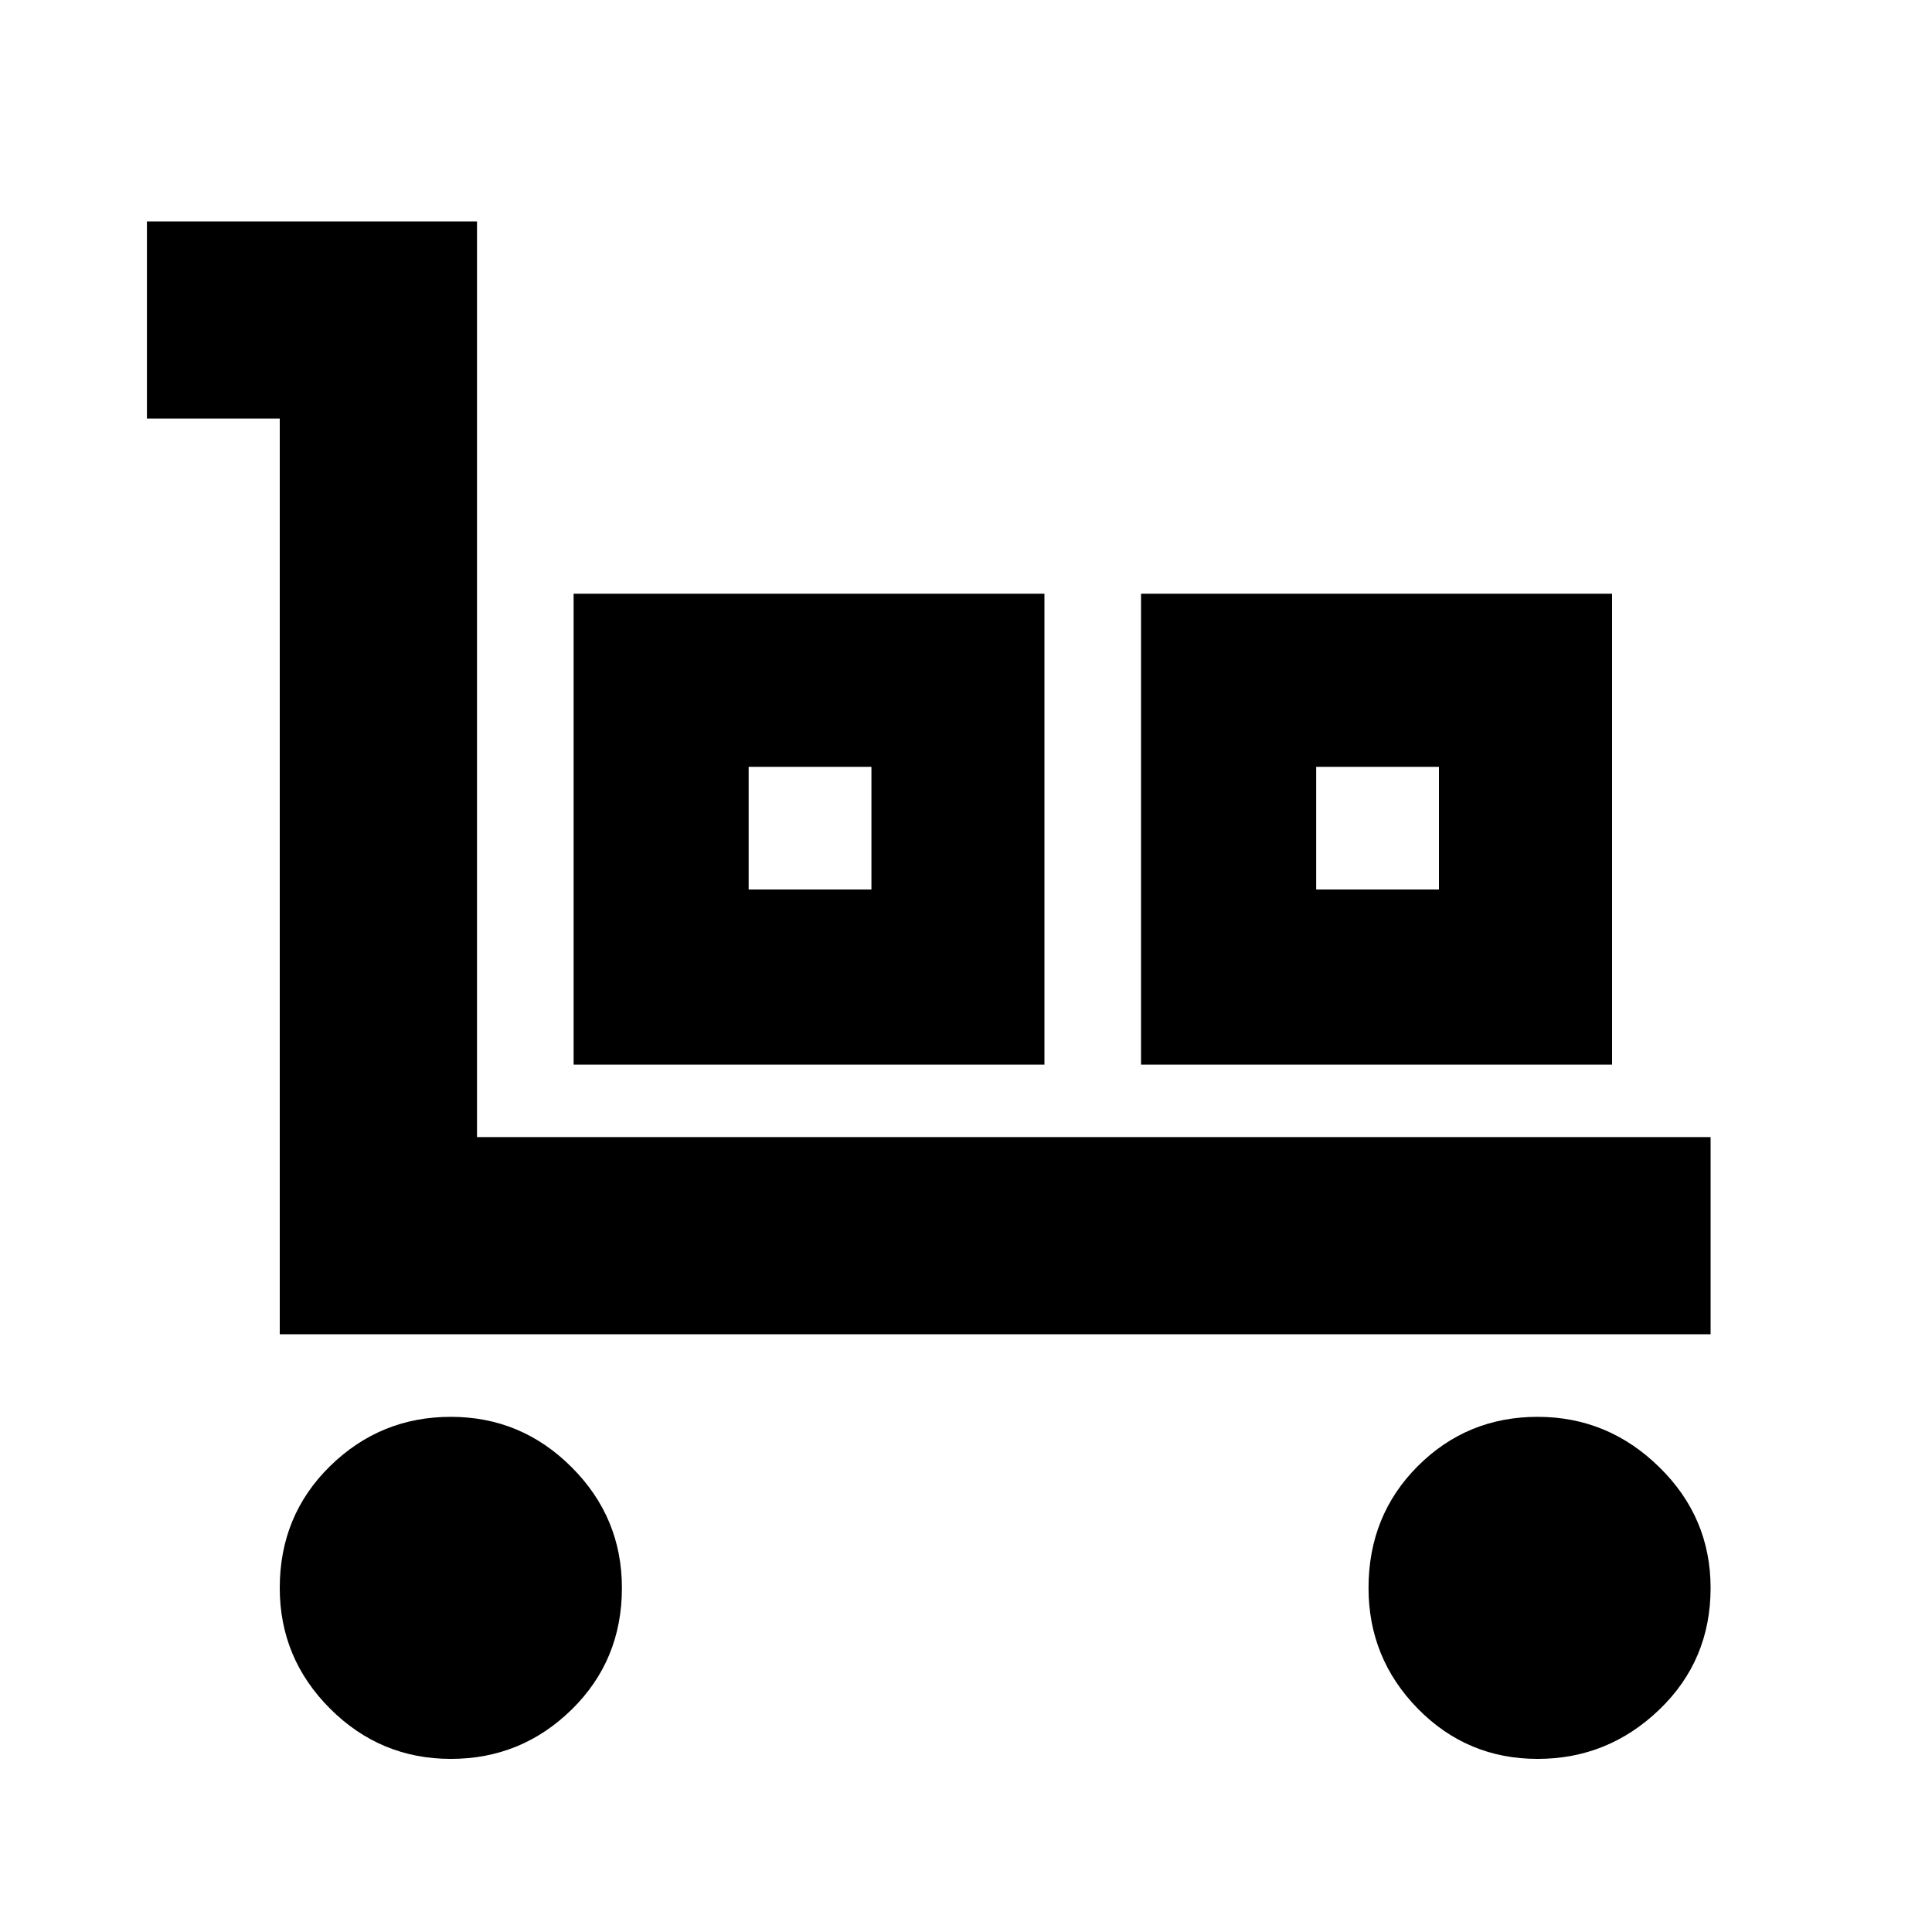 <svg xmlns="http://www.w3.org/2000/svg" height="20" width="20"><path d="M2.896 13.812V4.333H1.521V2.292h3.417v9.479h12.77v2.041Zm1.771 4.396q-.729 0-1.25-.52-.521-.521-.521-1.25 0-.75.521-1.261.521-.51 1.25-.51t1.25.521q.521.52.521 1.25 0 .75-.521 1.26t-1.25.51Zm1.271-7.187V6.146h4.874v4.875ZM7.75 9.208h1.271v-1.27H7.75Zm4.062 1.813V6.146h4.876v4.875Zm1.813-1.813h1.271v-1.27h-1.271Zm2.292 9q-.729 0-1.24-.52-.51-.521-.51-1.25 0-.75.51-1.261.511-.51 1.24-.51t1.26.521q.531.52.531 1.25 0 .75-.531 1.26t-1.26.51Zm-8.167-9h1.271Zm5.875 0h1.271Z"/></svg>